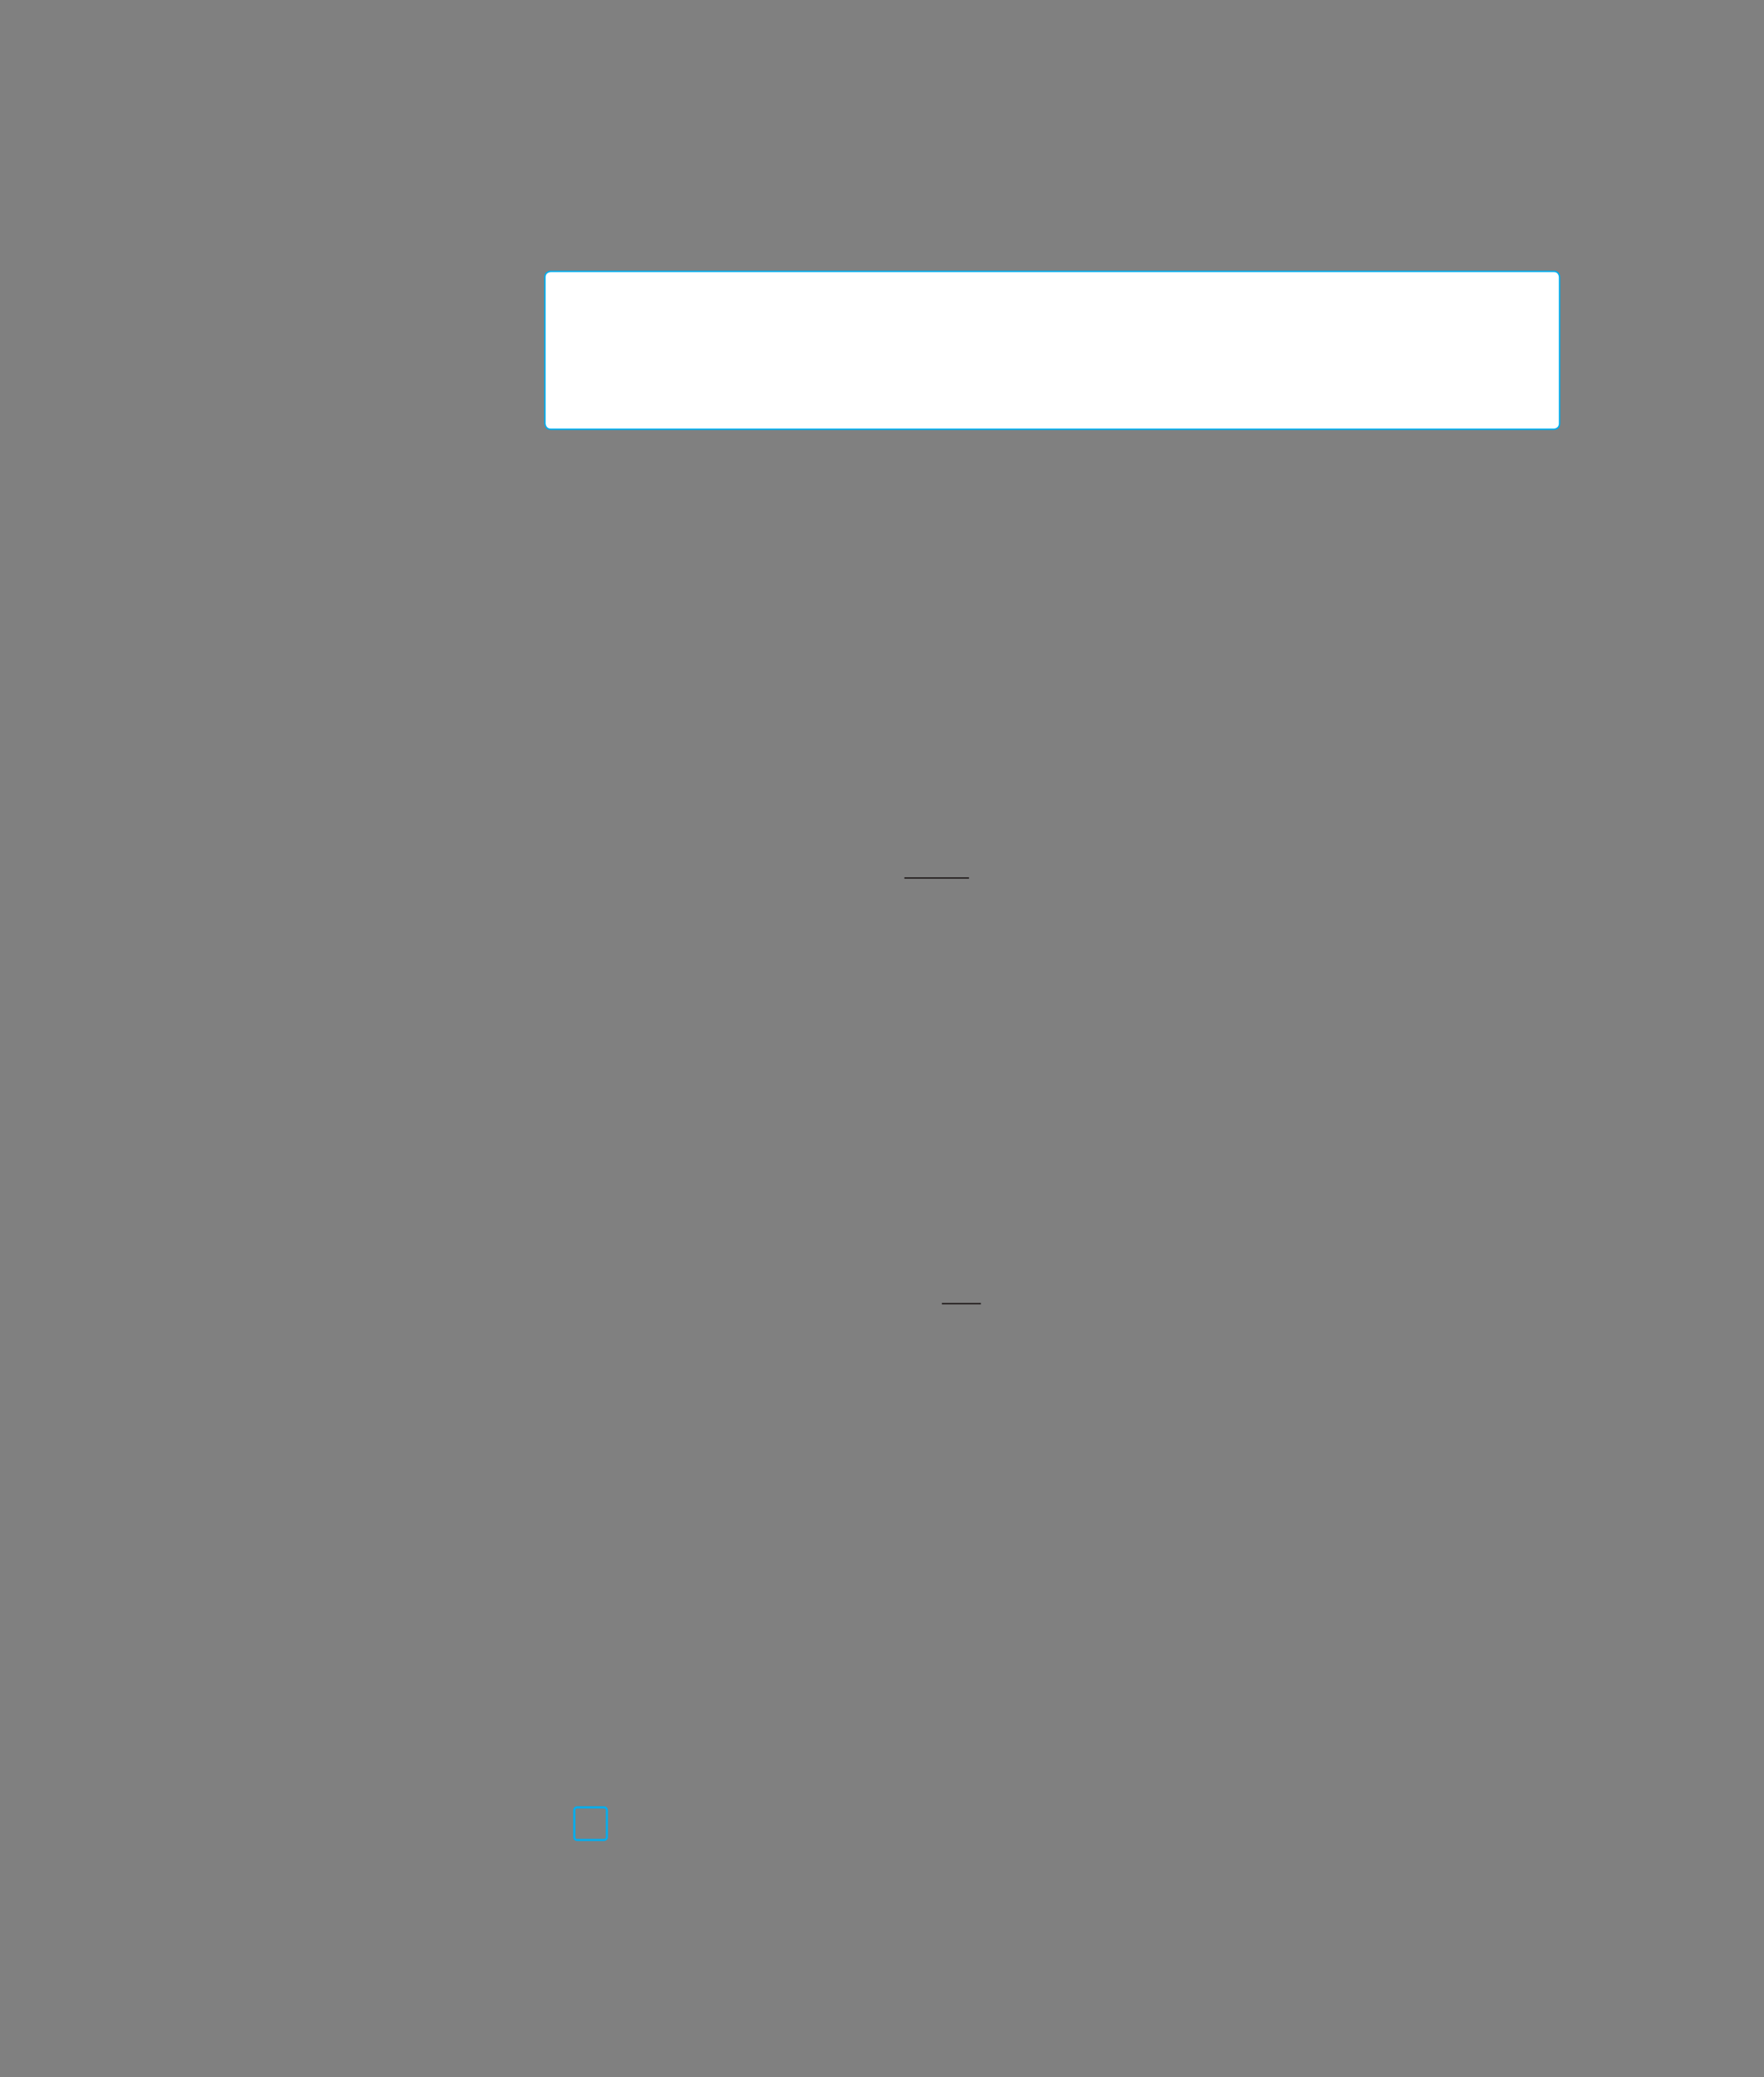<?xml version="1.0" encoding="UTF-8" standalone="no"?>
<!DOCTYPE svg PUBLIC "-//W3C//DTD SVG 1.1//EN"
"http://www.w3.org/Graphics/SVG/1.1/DTD/svg11.dtd">
<svg viewBox="0 0 931 1096" version="1.1" xmlns="http://www.w3.org/2000/svg" xmlns:xlink="http://www.w3.org/1999/xlink">
<rect x="0" y="0" width="931" height="1096" fill="#808080" stroke="none"/>
<defs>
<style type="text/css"><![CDATA[
.g0_438{
fill: #FFF;
}
.g1_438{
fill: none;
stroke: #00AEEF;
stroke-width: 0.763;
}
.g2_438{
fill: none;
stroke: #241F1F;
stroke-width: 0.763;
stroke-miterlimit: 10;
}
.g3_438{
fill: none;
stroke: #00AEEF;
stroke-width: 1.145;
}
]]></style>
</defs>
<path d="M290.7,143.2c0,0,-3.1,0,-3.1,3.1v77.1c0,0,0,3.1,3.1,3.1H820.1c0,0,3,0,3,-3.1V146.3c0,0,0,-3.1,-3,-3.1Z" class="g0_438"/>
<path d="M290.7,143.2c0,0,-3.1,0,-3.1,3.1v77.1c0,0,0,3.1,3.1,3.1H820.1c0,0,3,0,3,-3.1V146.3c0,0,0,-3.1,-3,-3.1H290.7Z" class="g1_438"/>
<path d="M477.3,463.3h34.1M497.1,687.9h20.6" class="g2_438"/>
<path d="M304.6,953.7c0,0,-1.5,0,-1.5,1.5v14.2c0,0,0,1.5,1.5,1.5h14.1c0,0,1.6,0,1.6,-1.5V955.2c0,0,0,-1.5,-1.6,-1.5H304.6Z" class="g3_438"/>
</svg>